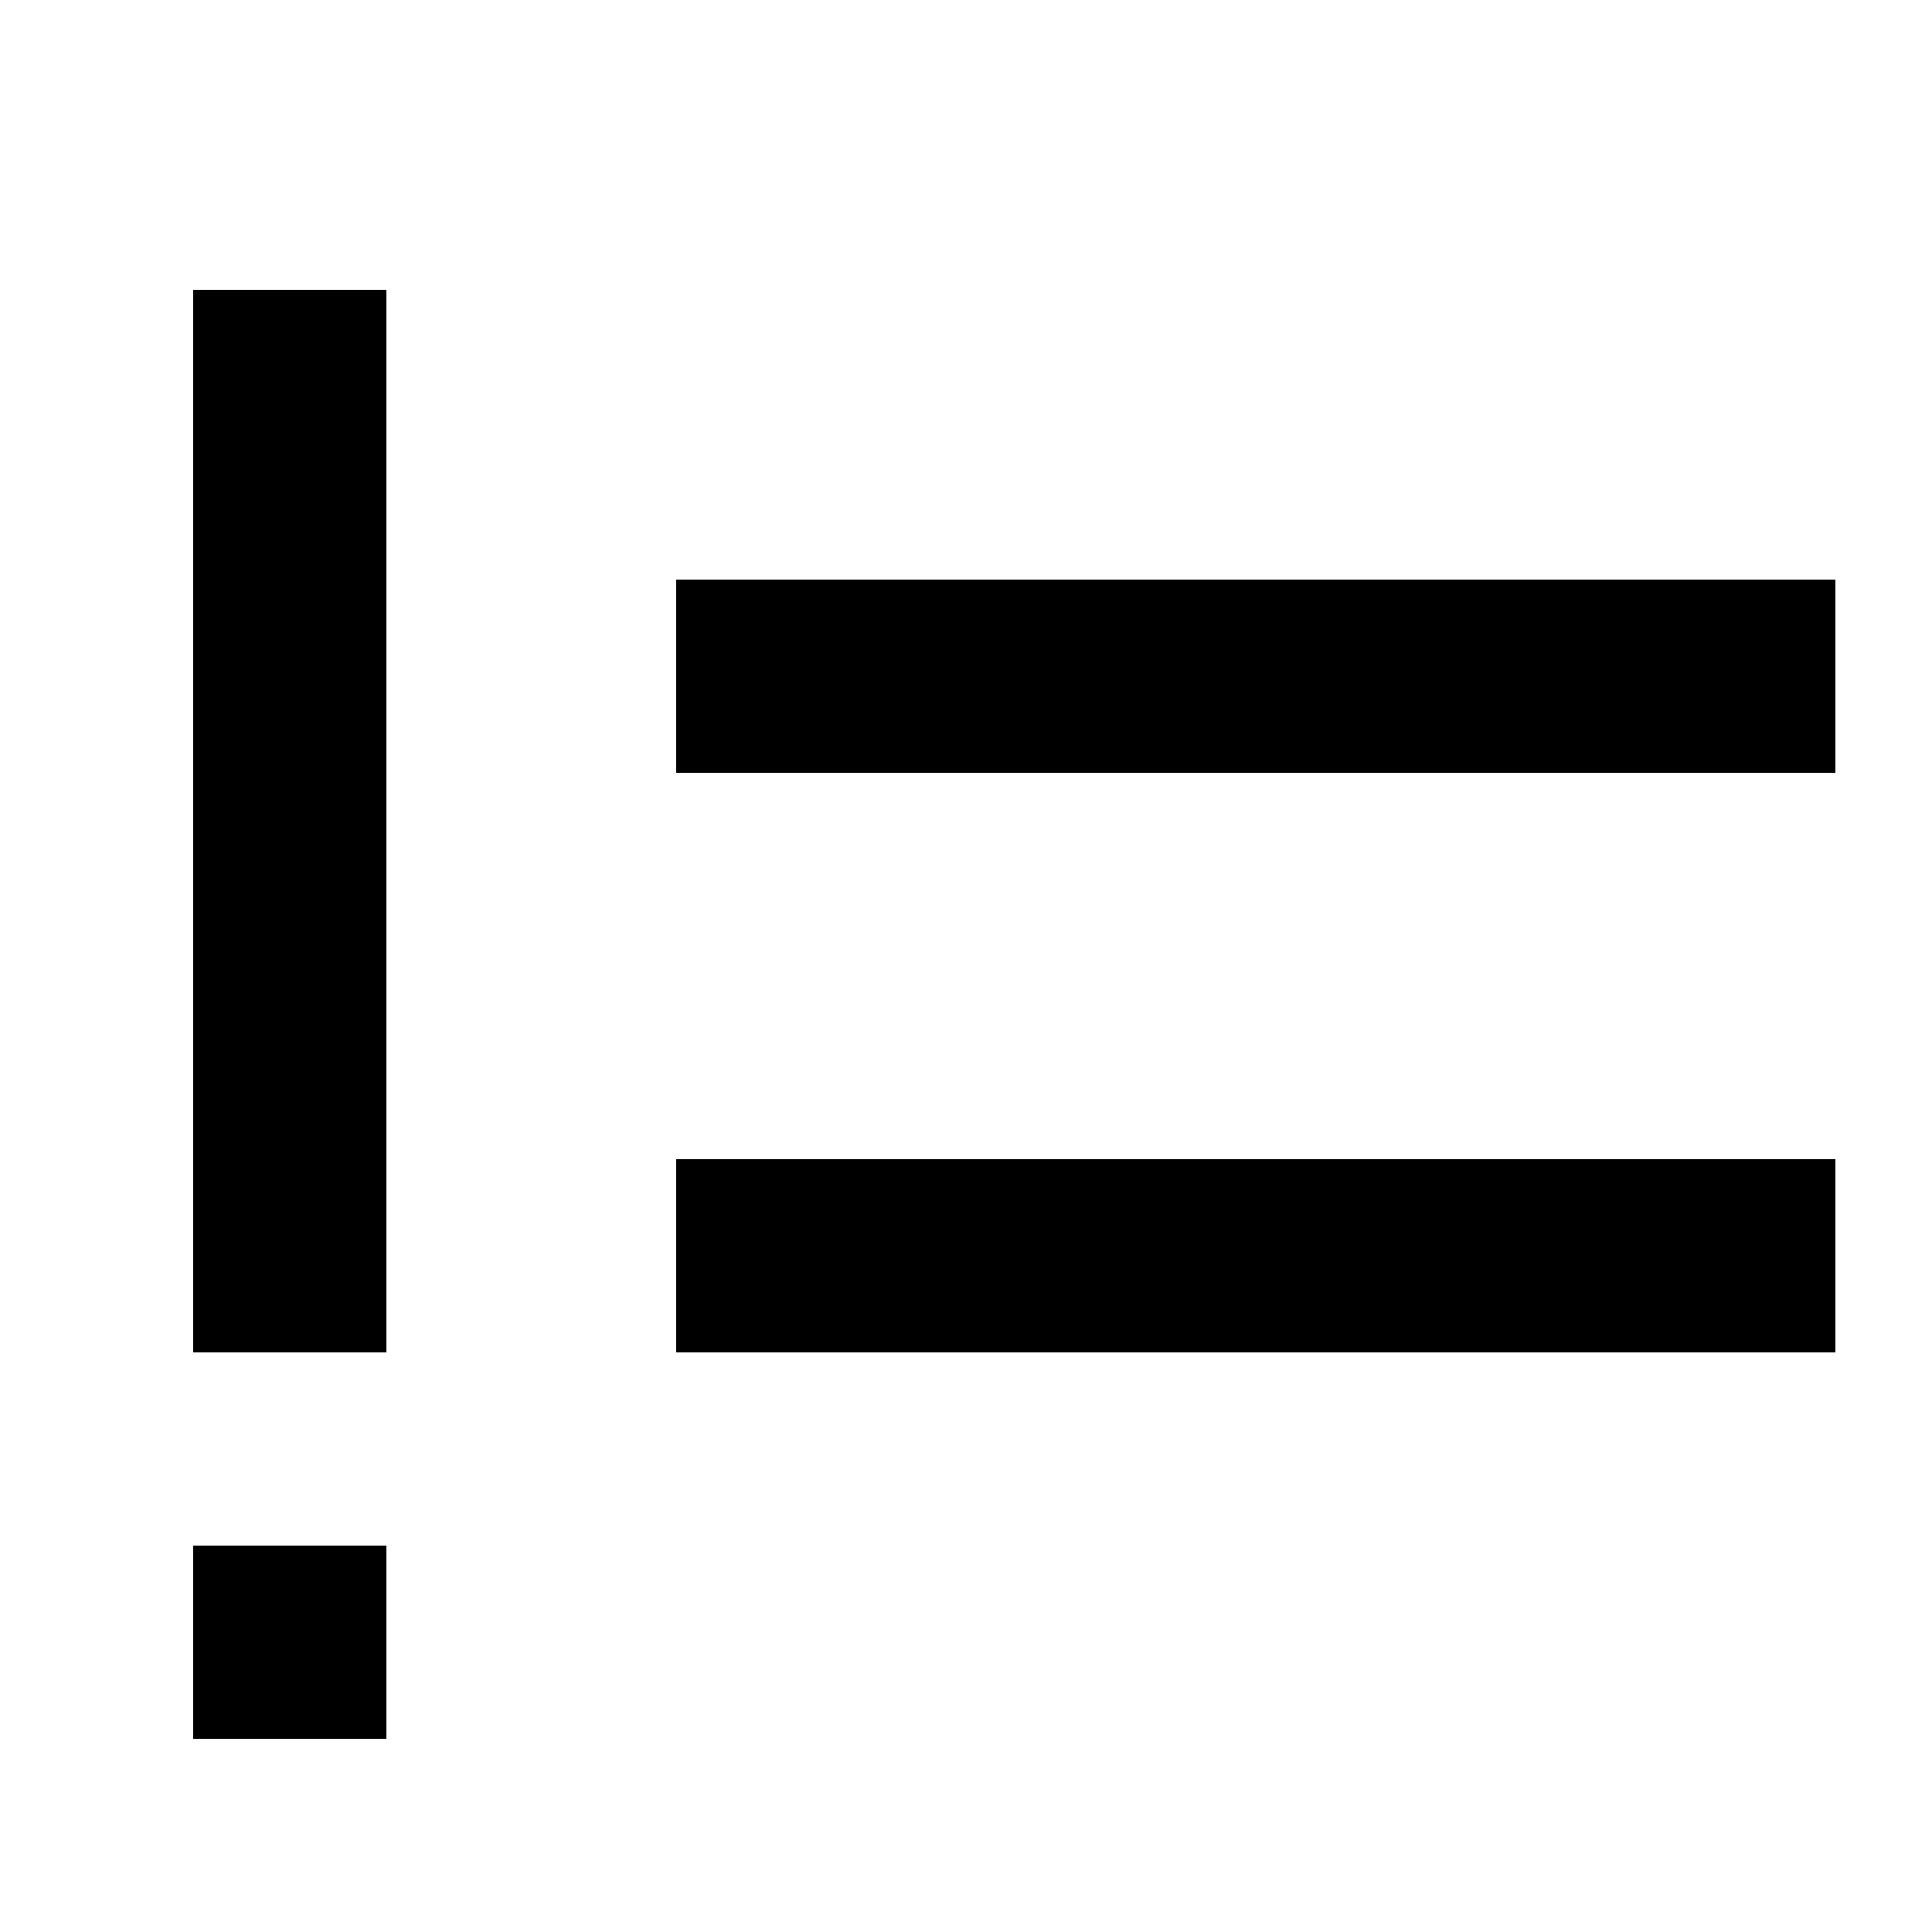 <?xml version="1.0" encoding="UTF-8"?><!DOCTYPE svg PUBLIC "-//W3C//DTD SVG 1.1//EN" "http://www.w3.org/Graphics/SVG/1.1/DTD/svg11.dtd"><svg xmlns="http://www.w3.org/2000/svg" xmlns:xlink="http://www.w3.org/1999/xlink" version="1.1" id="mdi-not-equal" width="24" height="24" viewBox="2 2 20 20"><path d="M21,10H9V8H21V10M21,16H9V14H21V16M4,5H6V16H4V5M6,18V20H4V18H6Z" /></svg>